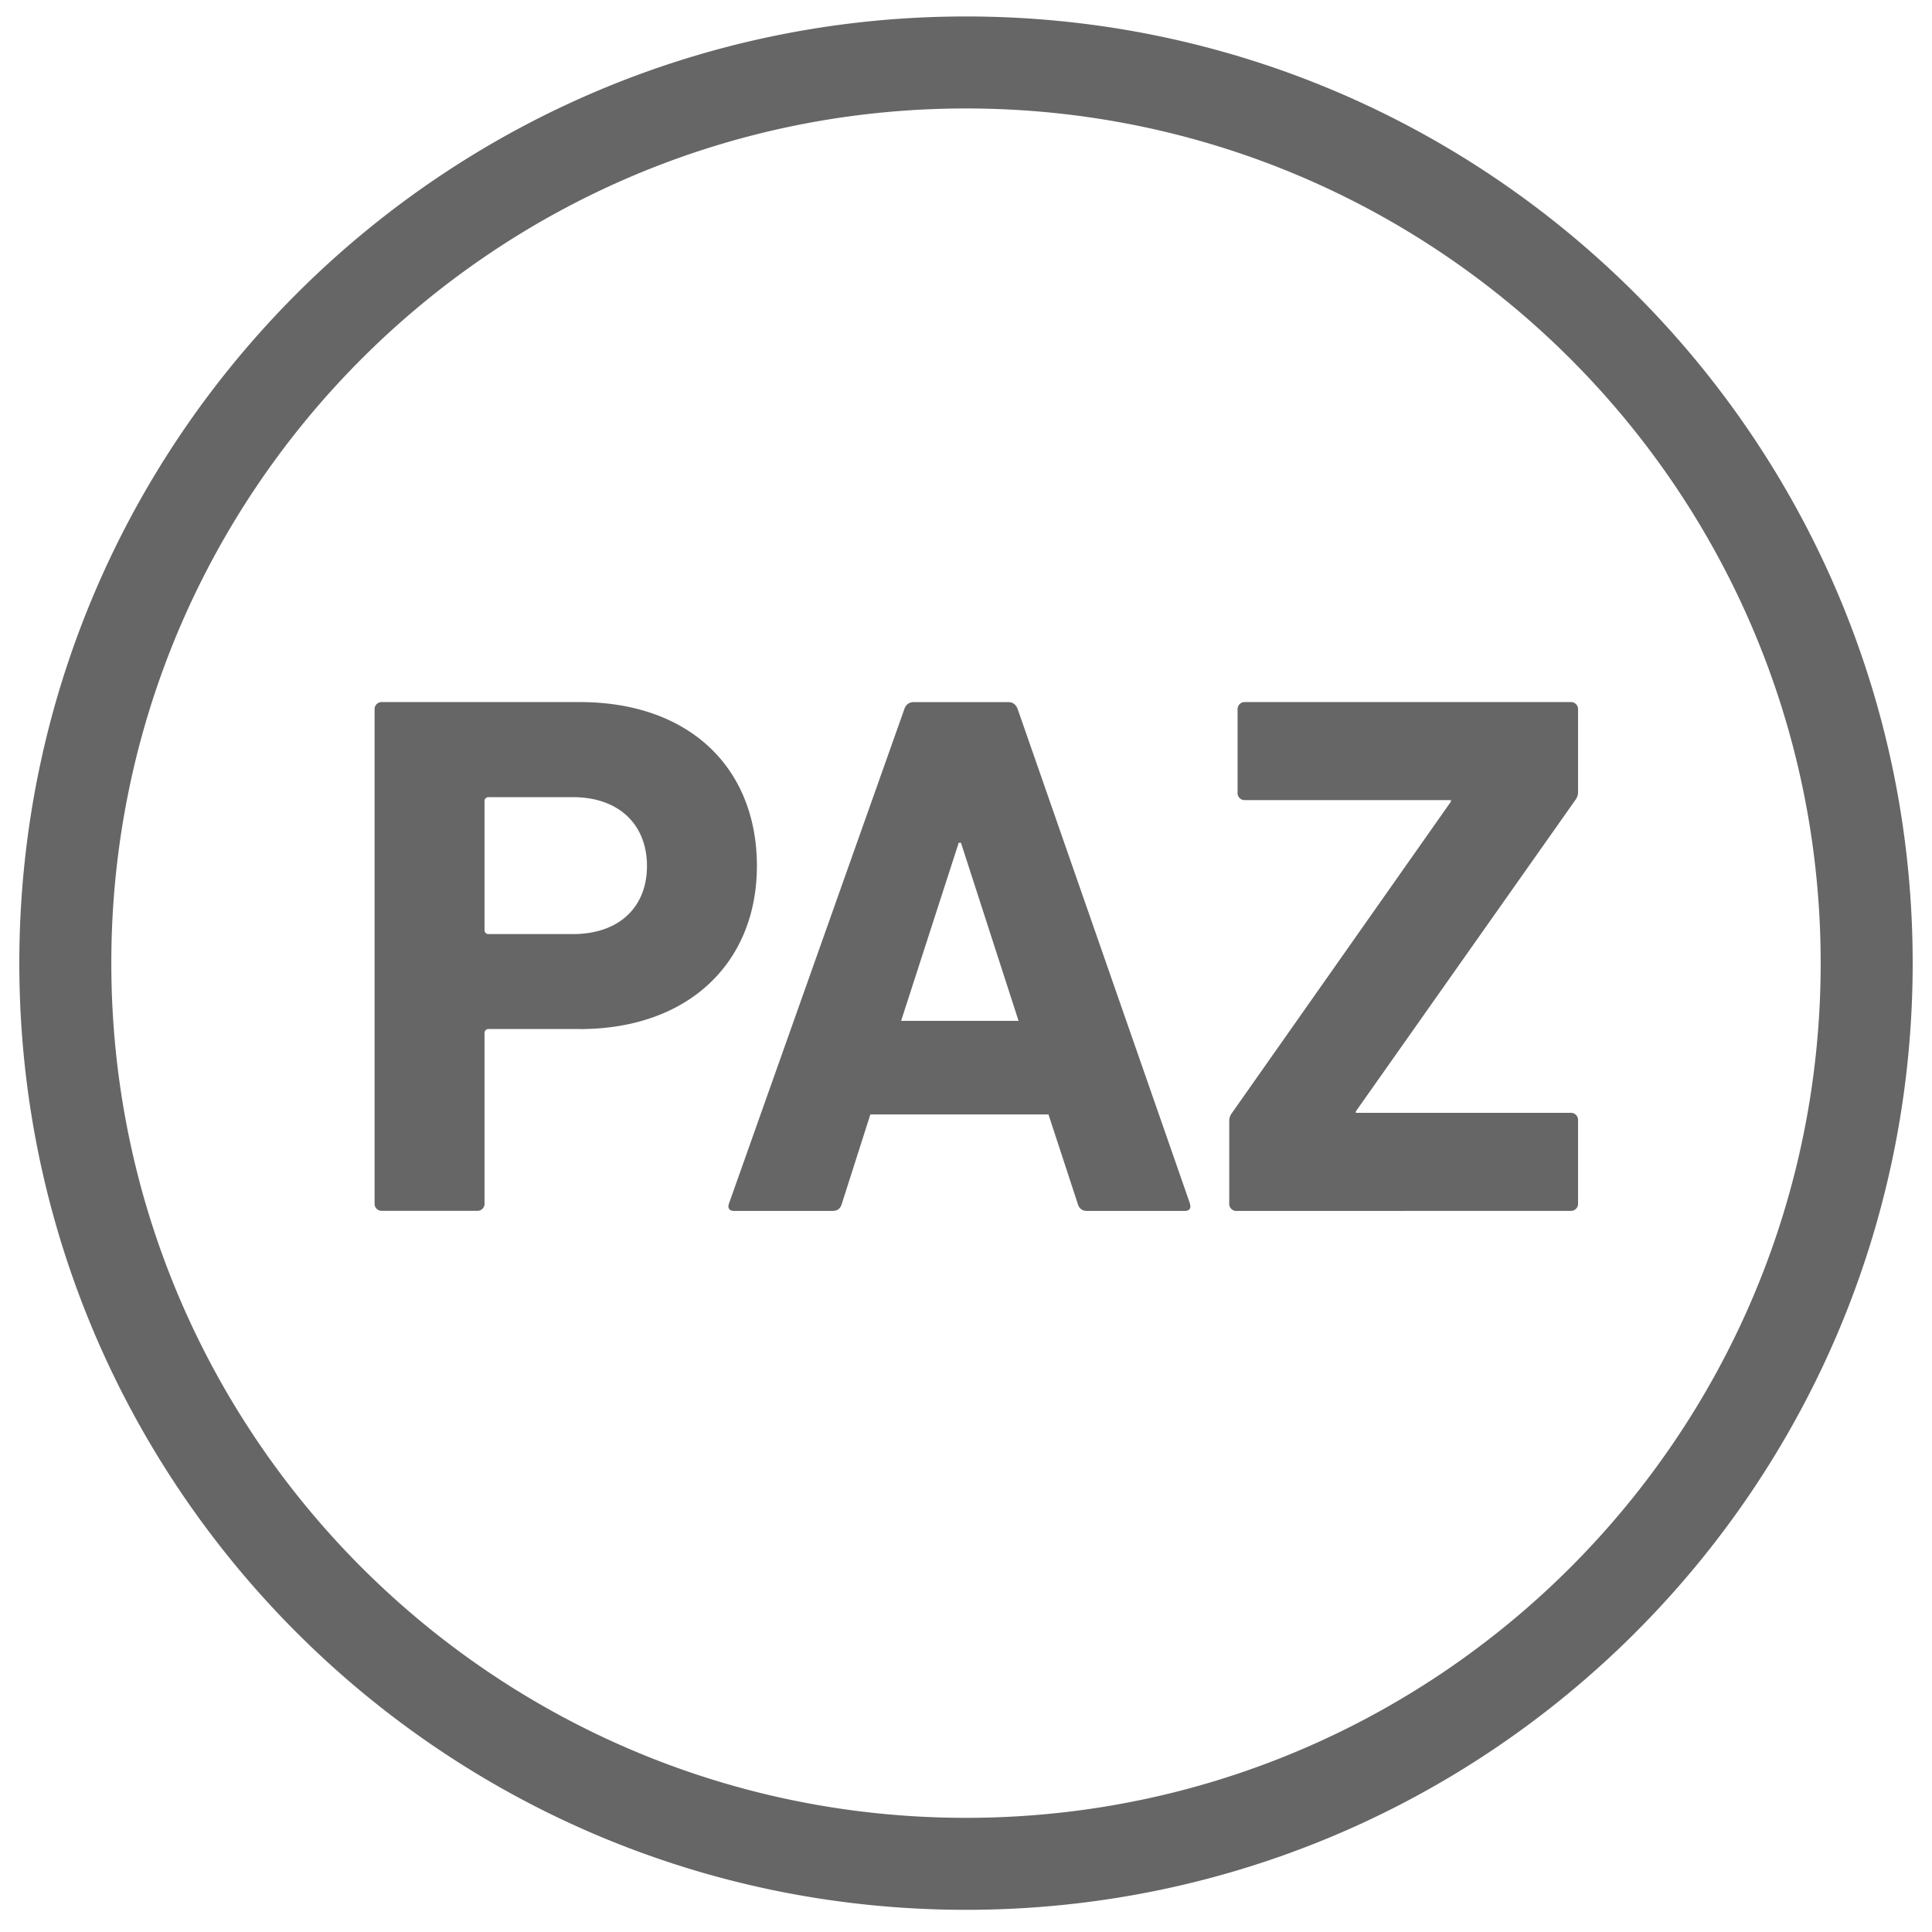 <svg id="Ebene_1" data-name="Ebene 1" xmlns="http://www.w3.org/2000/svg" viewBox="0 0 1000 1000"><defs><style>.cls-1{opacity:0.6;}</style></defs><g class="cls-1"><path d="M296.52,412.61H253.14a2.06,2.06,0,0,0-2.35,2.3v66.23a2.09,2.09,0,0,0,2.35,2.34h43.38c24,0,38.35-14,38.35-35.26s-14.36-35.61-38.35-35.61m3.49,120H253.14a2.09,2.09,0,0,0-2.35,2.35v87.92a3.63,3.63,0,0,1-3.84,3.84H197.73a3.63,3.63,0,0,1-3.84-3.84V367.28a3.65,3.65,0,0,1,3.84-3.89H300c57.3,0,91.77,34.46,91.77,84.83,0,49.57-34.86,84.43-91.77,84.43m227.21-4.25H466.41l29.82-92.19h1.16Zm88.69,94.51L526.84,367.28c-.78-2.33-2.33-3.88-5-3.88H473c-2.71,0-4.27,1.55-5,3.88L377.33,622.91c-.78,2.32,0,3.87,2.71,3.87h50.74c2.71,0,4.26-1.16,5-3.87l14.72-46.09h92.18l15.11,46.09c.77,2.71,2.32,3.87,5,3.87h50.36c2.7,0,3.48-1.55,2.7-3.87m24.28,3.87a3.66,3.66,0,0,1-3.88-3.87V580.3a6.55,6.55,0,0,1,1.17-3.88L751,414.91v-.77H644.44a3.66,3.66,0,0,1-3.87-3.87v-43a3.66,3.66,0,0,1,3.87-3.88H812.93a3.66,3.66,0,0,1,3.87,3.88v42.6a6.56,6.56,0,0,1-1.16,3.87L701.77,575.26V576H812.93a3.66,3.66,0,0,1,3.87,3.87v43a3.66,3.66,0,0,1-3.87,3.87ZM942.38,498.52c0,244.32-198.06,442.39-442.38,442.39S57.62,742.84,57.62,498.52,255.68,56.14,500,56.14,942.38,254.2,942.38,498.52m47.62,0c0-270.62-219.38-490-490-490S10,227.9,10,498.52s219.38,490,490,490,490-219.38,490-490"/></g></svg>